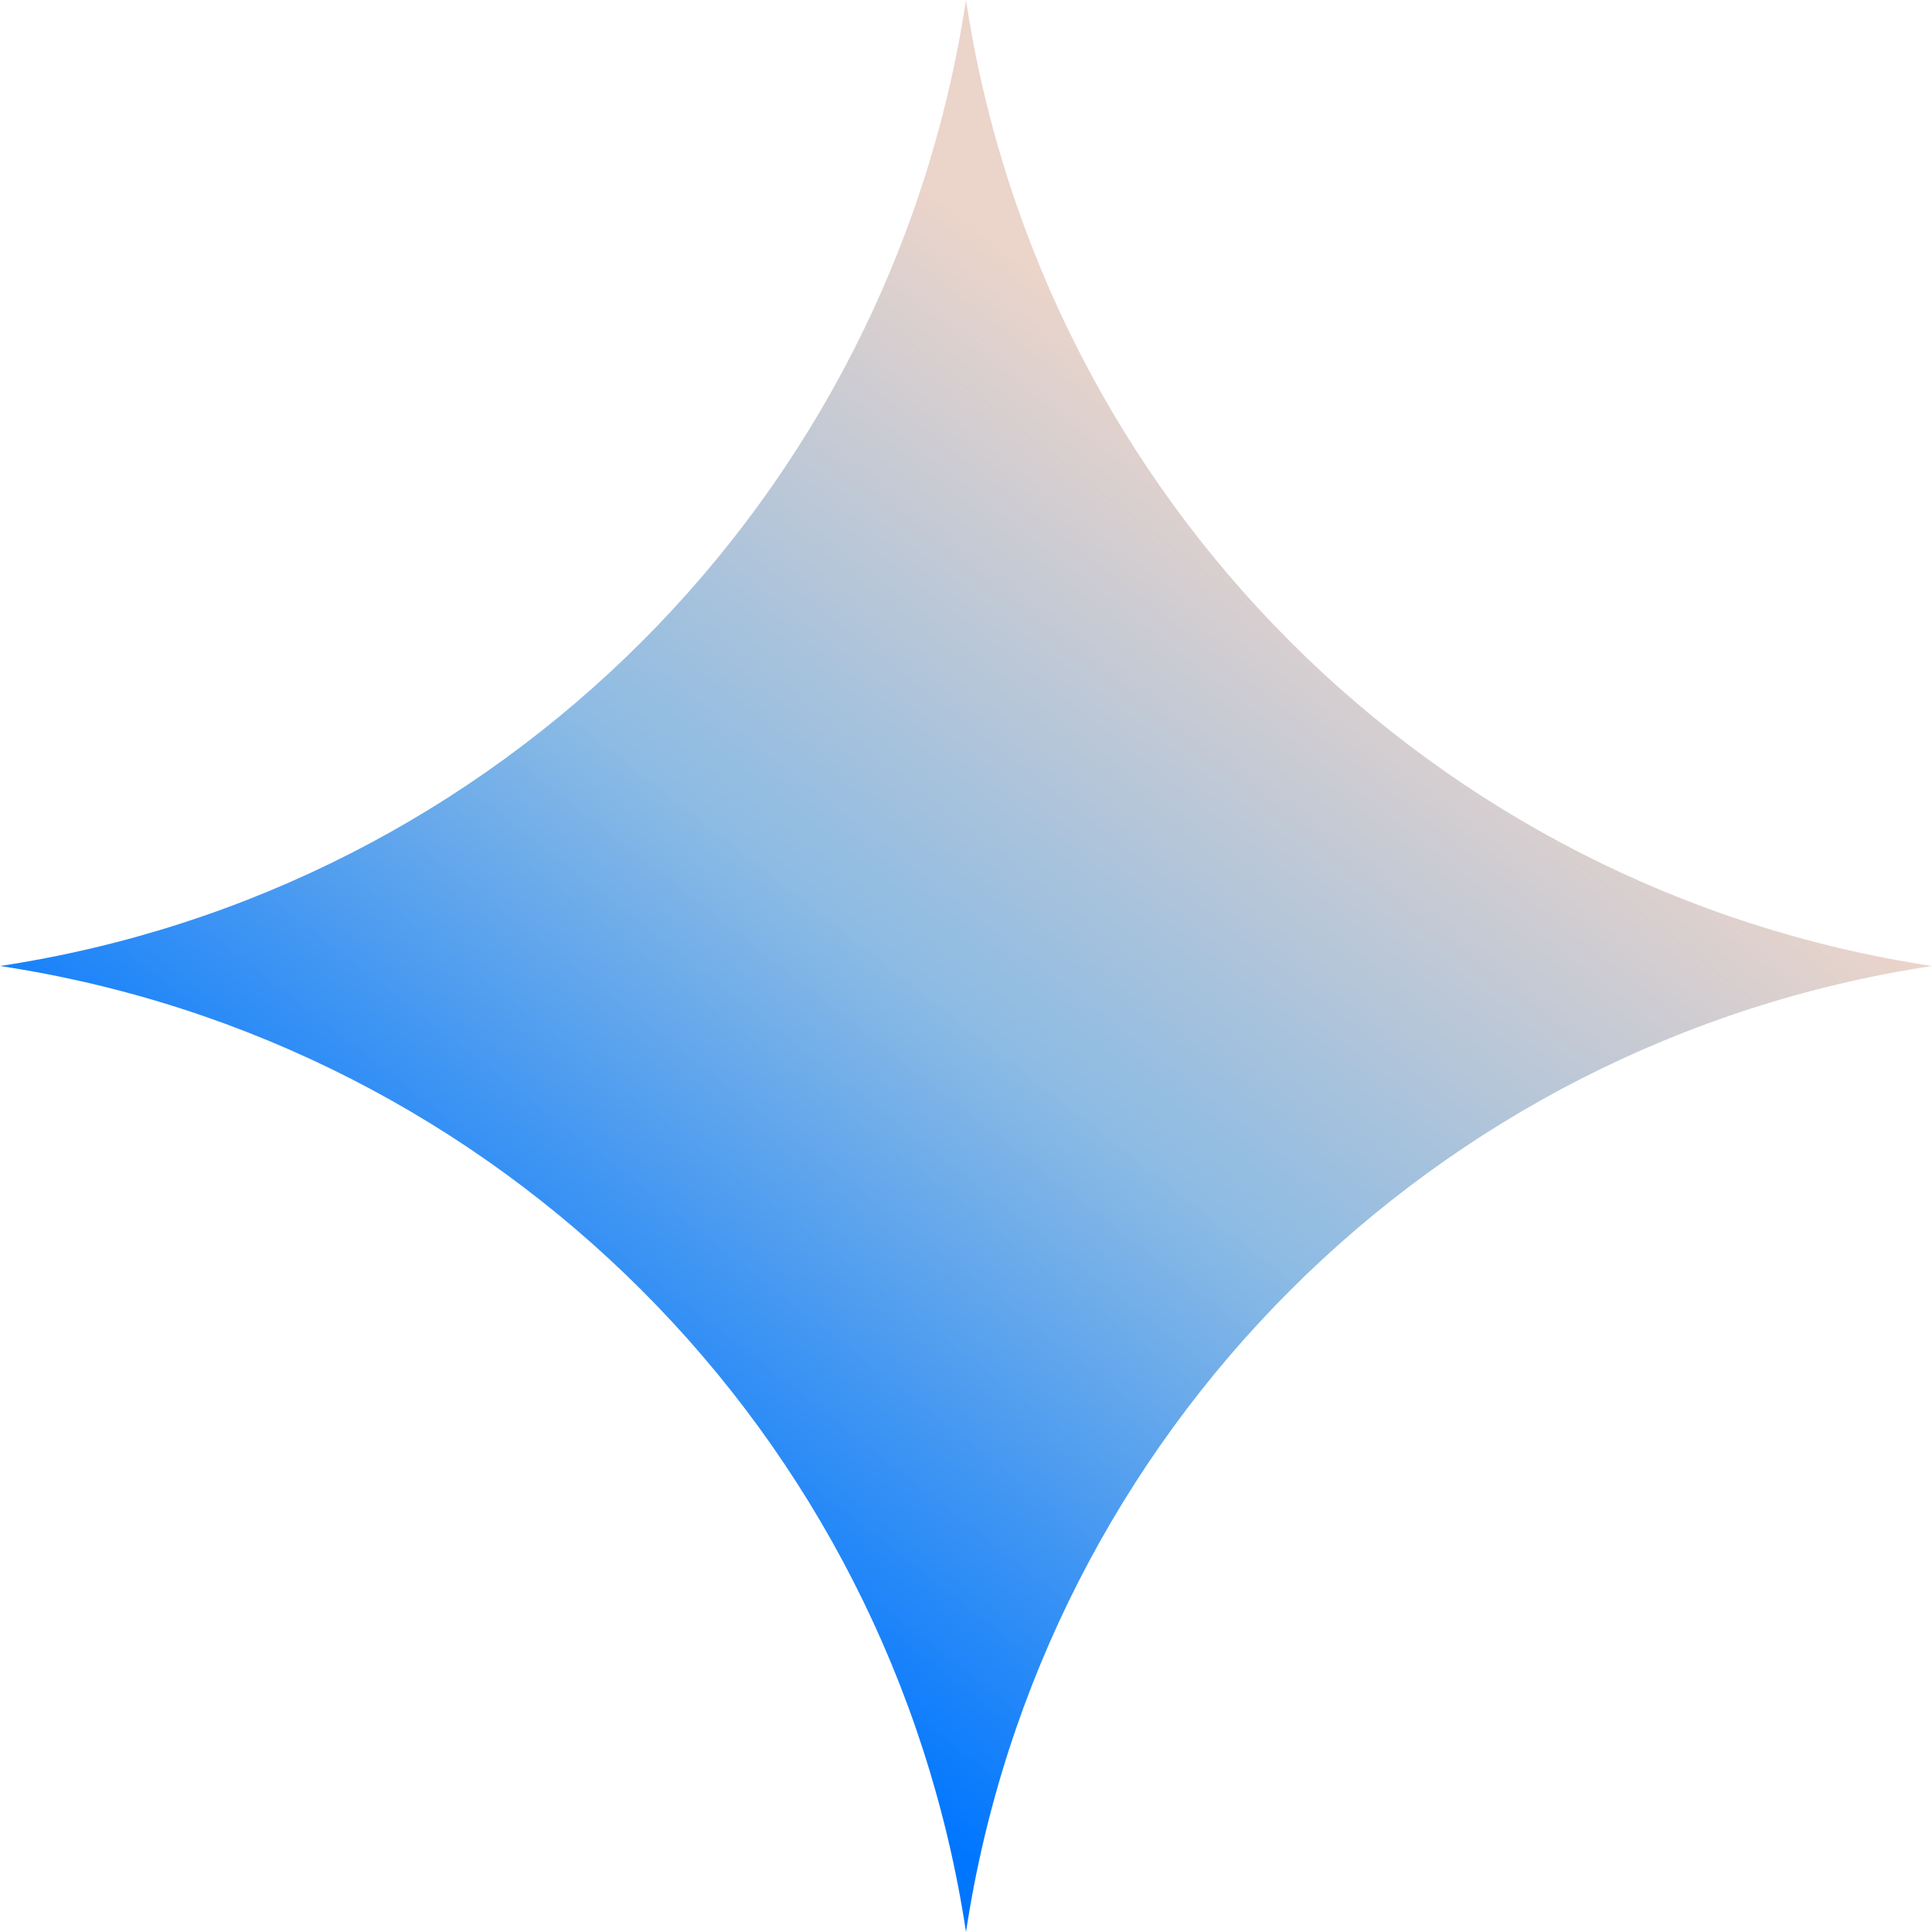 <svg width="25" height="25" viewBox="0 0 25 25" fill="none" xmlns="http://www.w3.org/2000/svg">
<path d="M12.5 25C11.522 18.545 6.455 13.478 0 12.5C6.455 11.522 11.522 6.455 12.5 0C13.478 6.455 18.545 11.522 25 12.5C18.545 13.478 13.478 18.545 12.5 25Z" fill="url(#paint0_linear_496_9163)"/>
<defs>
<linearGradient id="paint0_linear_496_9163" x1="18.254" y1="7.341" x2="8" y2="20.5" gradientUnits="userSpaceOnUse">
<stop stop-color="#EBD4CA"/>
<stop offset="0.49" stop-color="#8CBBE4"/>
<stop offset="1" stop-color="#0076FF"/>
</linearGradient>
</defs>
</svg>
